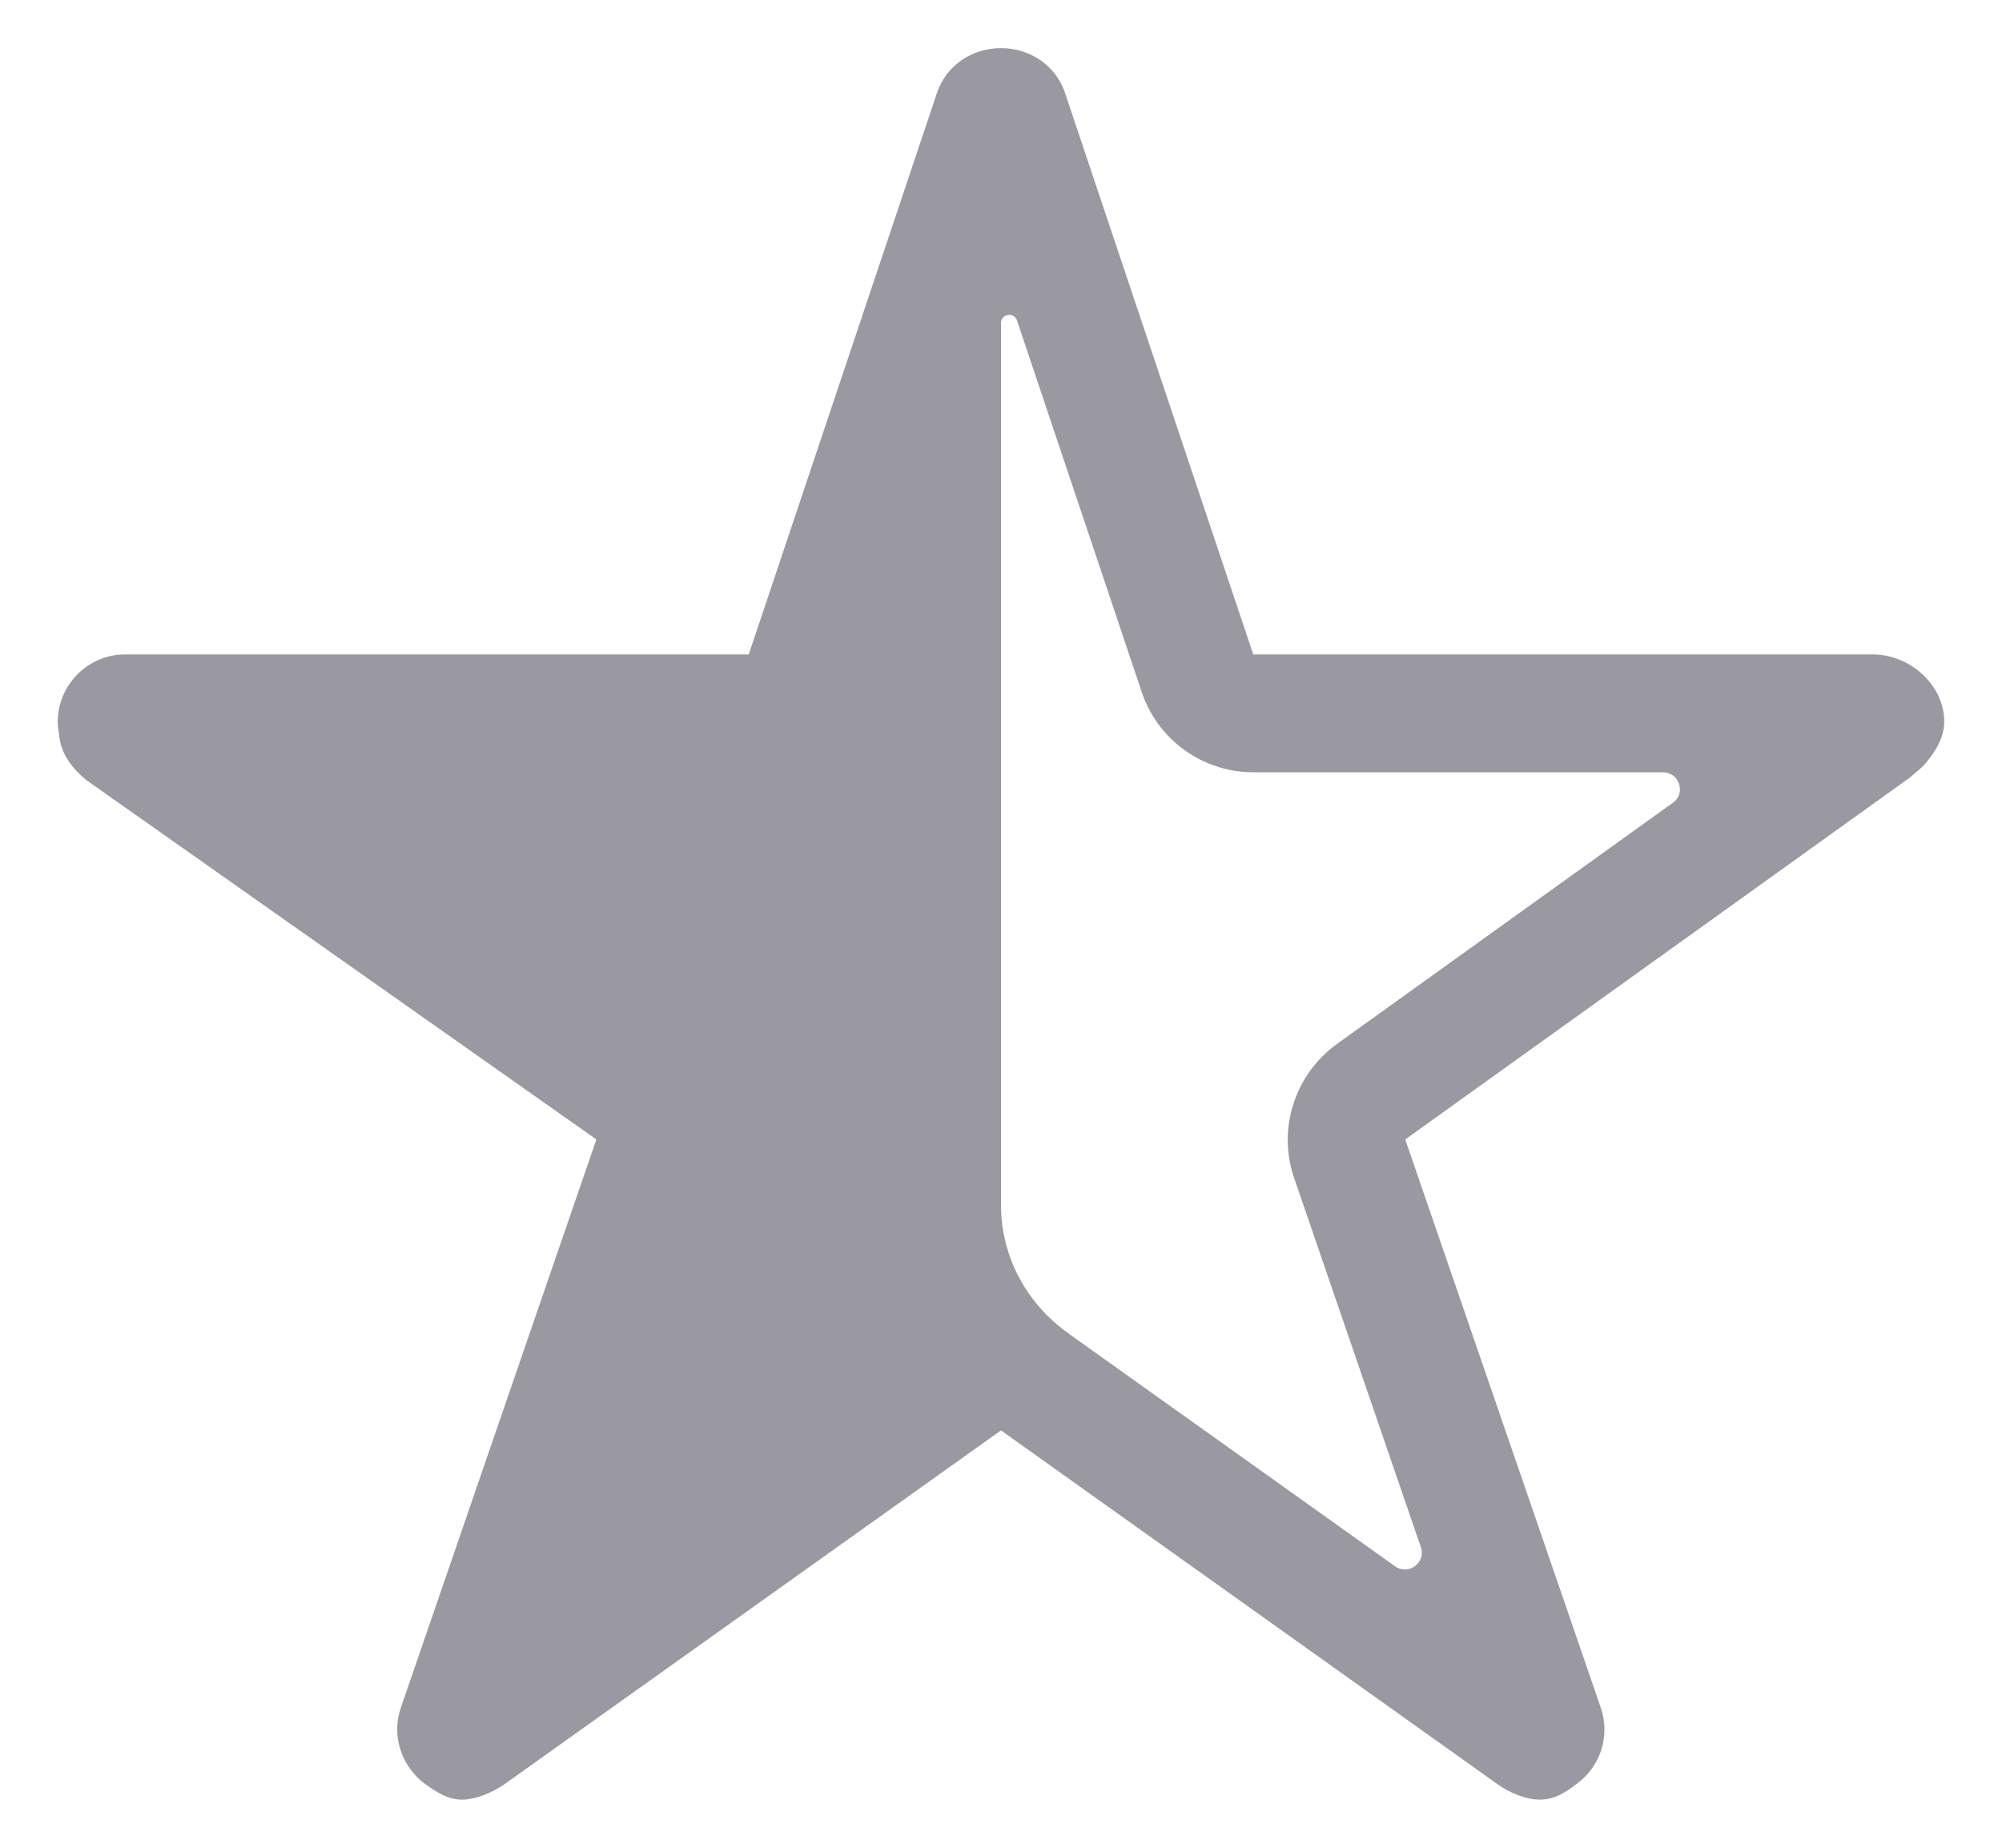 <svg width="26" height="24" viewBox="0 0 26 24" fill="none" xmlns="http://www.w3.org/2000/svg">
<path d="M24.32 8.5H16.276L13.831 1.205C13.711 0.849 13.377 0.625 13 0.625C12.623 0.625 12.289 0.849 12.169 1.205L9.724 8.5H1.625C1.144 8.5 0.75 8.894 0.75 9.375C0.75 9.424 0.755 9.479 0.766 9.523C0.777 9.714 0.865 9.927 1.133 10.141L7.745 14.8L5.207 22.177C5.081 22.533 5.207 22.932 5.508 23.162C5.666 23.277 5.814 23.375 6 23.375C6.18 23.375 6.394 23.282 6.547 23.178L13 18.579L19.453 23.178C19.606 23.288 19.82 23.375 20 23.375C20.186 23.375 20.334 23.282 20.487 23.162C20.793 22.932 20.913 22.538 20.788 22.177L18.25 14.8L24.807 10.097L24.966 9.96C25.108 9.807 25.25 9.599 25.25 9.375C25.25 8.894 24.802 8.5 24.32 8.5ZM21.728 10.425L17.364 13.559C16.817 13.952 16.587 14.663 16.806 15.298L18.452 20.094C18.523 20.296 18.294 20.466 18.119 20.345L13.886 17.327L13.88 17.321C13.334 16.938 13 16.32 13 15.653V4.196C13 4.076 13.169 4.048 13.208 4.163L14.827 8.987C15.034 9.61 15.62 10.031 16.276 10.031H21.597C21.81 10.031 21.898 10.305 21.728 10.425Z" fill="#9A99A2"/>
</svg>
